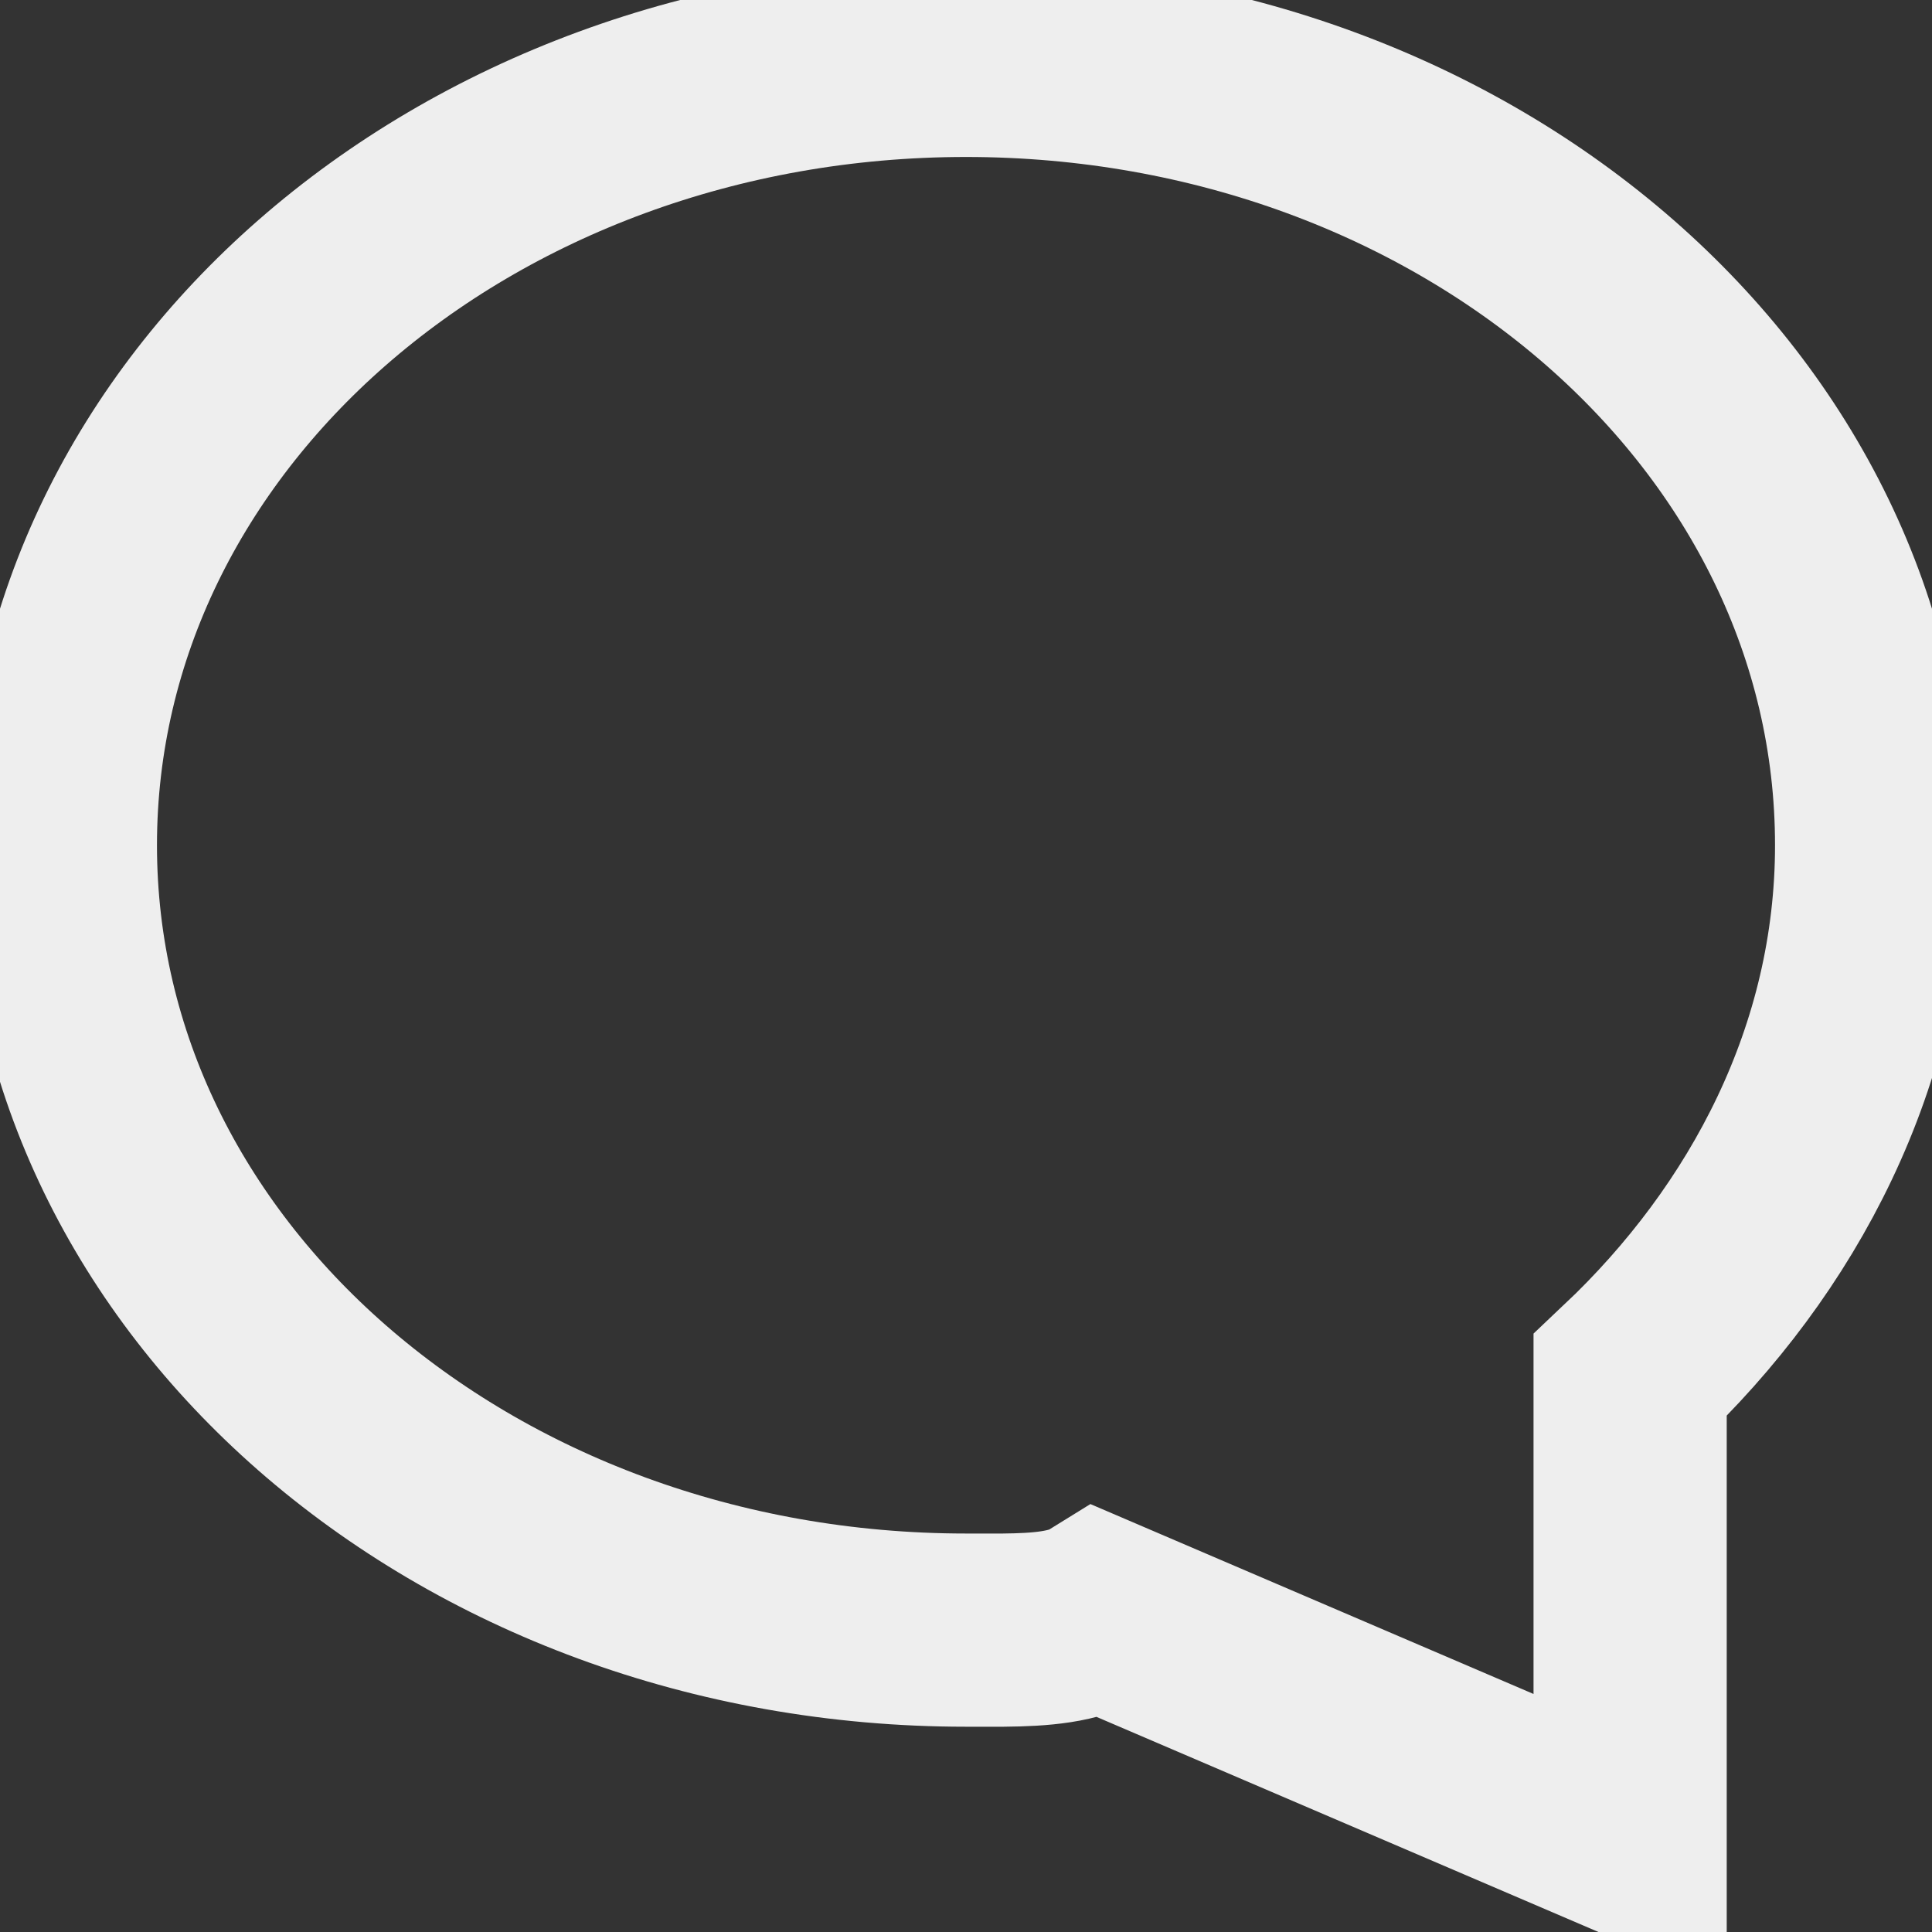 <svg
                width="12"
                height="12"
                viewBox="0 0 16 16"
                xmlns="http://www.w3.org/2000/svg"
                stroke="#eeeeee"
                stroke-width="1.6"
                fill="#9696a0"
              >
                <rect x="0" y="0" width="16" height="16" fill="#333333" stroke="none"/>
                <path
                  d="M8 .5c2.078 0 3.968.73 5.335 1.926C14.667 3.592 15.5 5.202 15.5 7c0 1.736-.812 3.267-2 4.389v3.853l-4.403-1.887c-.196.121-.481.142-.787.145H8c-2.078 0-3.968-.73-5.335-1.926C1.333 10.408.5 8.798.5 7s.833-3.408 2.165-4.574C4.032 1.23 5.922.5 8 .5z"
                  fill="none"
                  fill-rule="evenodd"
                  fill-opacity="0"
                ></path></svg
              >